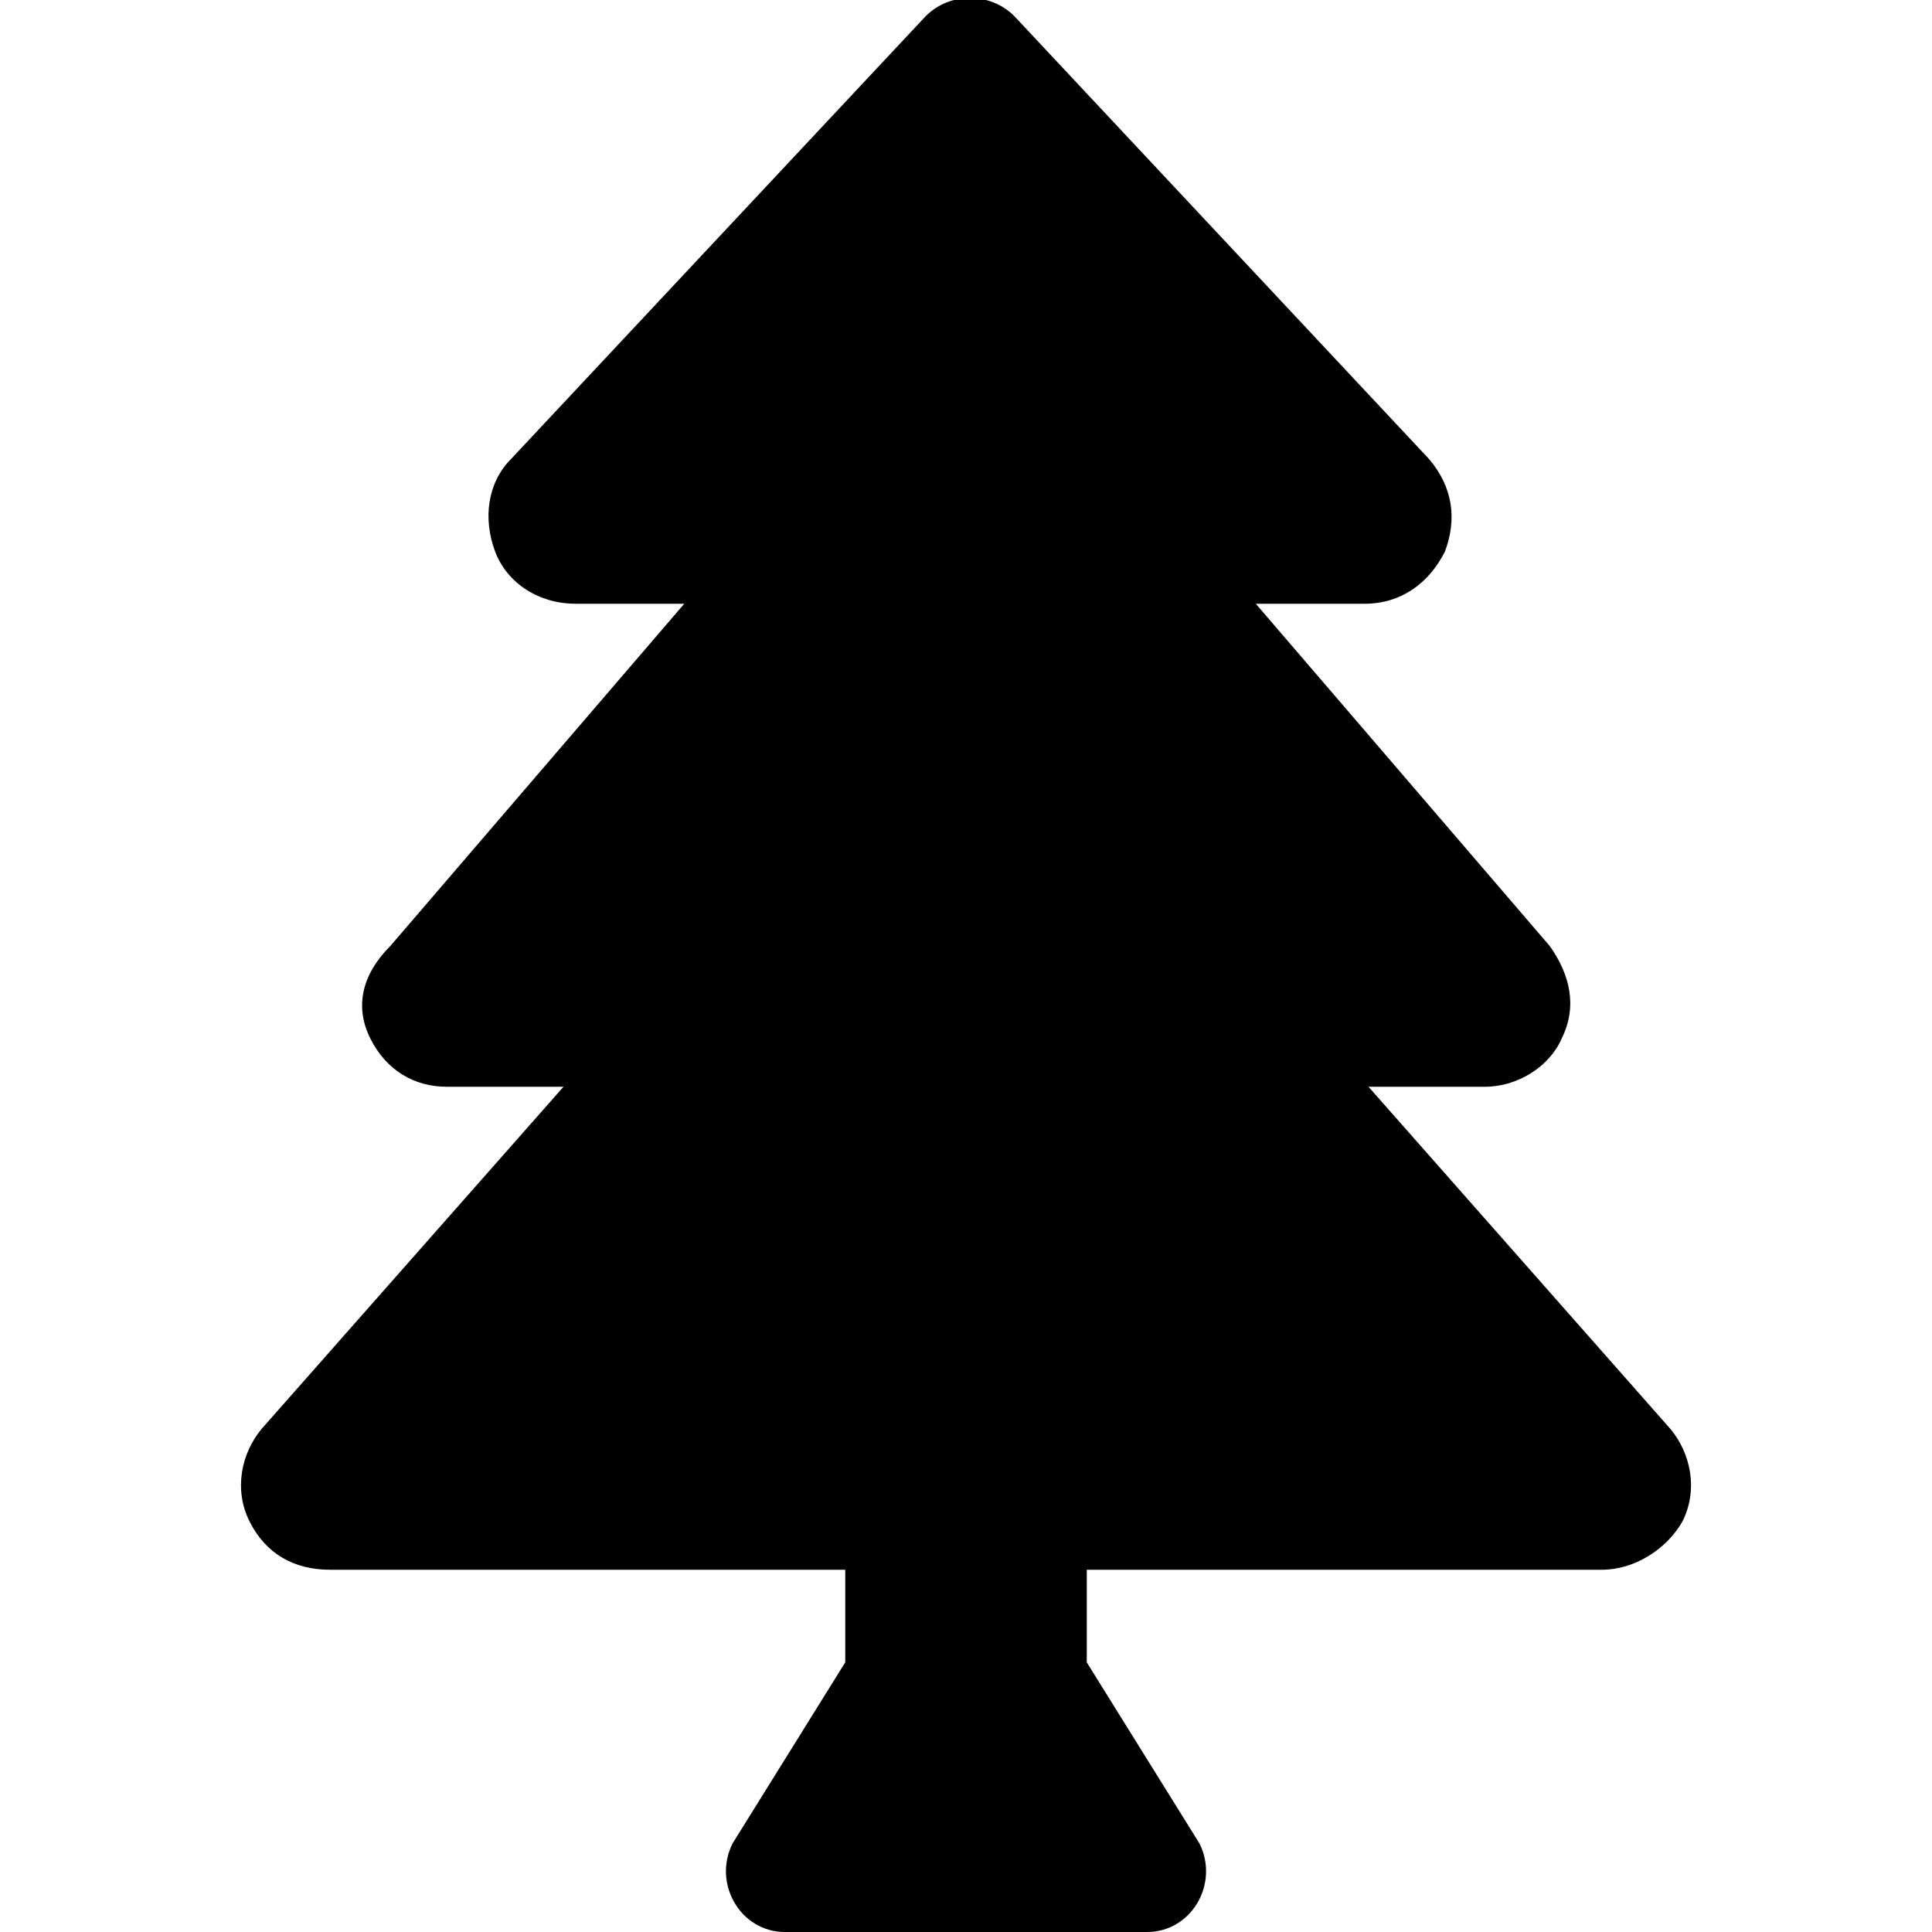 <svg enable-background="new 0 0 48 48" viewBox="0 0 48 48" xmlns="http://www.w3.org/2000/svg"><path d="m41.5 35.5-7.5-8.5h2.9c.8 0 1.6-.5 1.9-1.2.4-.8.2-1.6-.3-2.3l-7.3-8.5h2.7c.9 0 1.6-.5 2-1.3.3-.8.2-1.6-.4-2.3l-10.3-11c-.6-.6-1.6-.6-2.2 0l-10.3 11c-.6.6-.7 1.5-.4 2.3s1.1 1.3 2 1.3h2.7l-7.3 8.5c-.7.7-.9 1.5-.5 2.3s1.1 1.2 1.9 1.2h2.9l-7.5 8.5c-.5.6-.7 1.5-.3 2.3s1.1 1.2 2 1.2h12.8v2.3l-2.8 4.5c-.5 1 .2 2.2 1.3 2.2h9c1.1 0 1.8-1.2 1.3-2.2l-2.8-4.5v-2.3h12.8c.8 0 1.6-.5 2-1.2.4-.8.2-1.7-.3-2.3z"/></svg>
